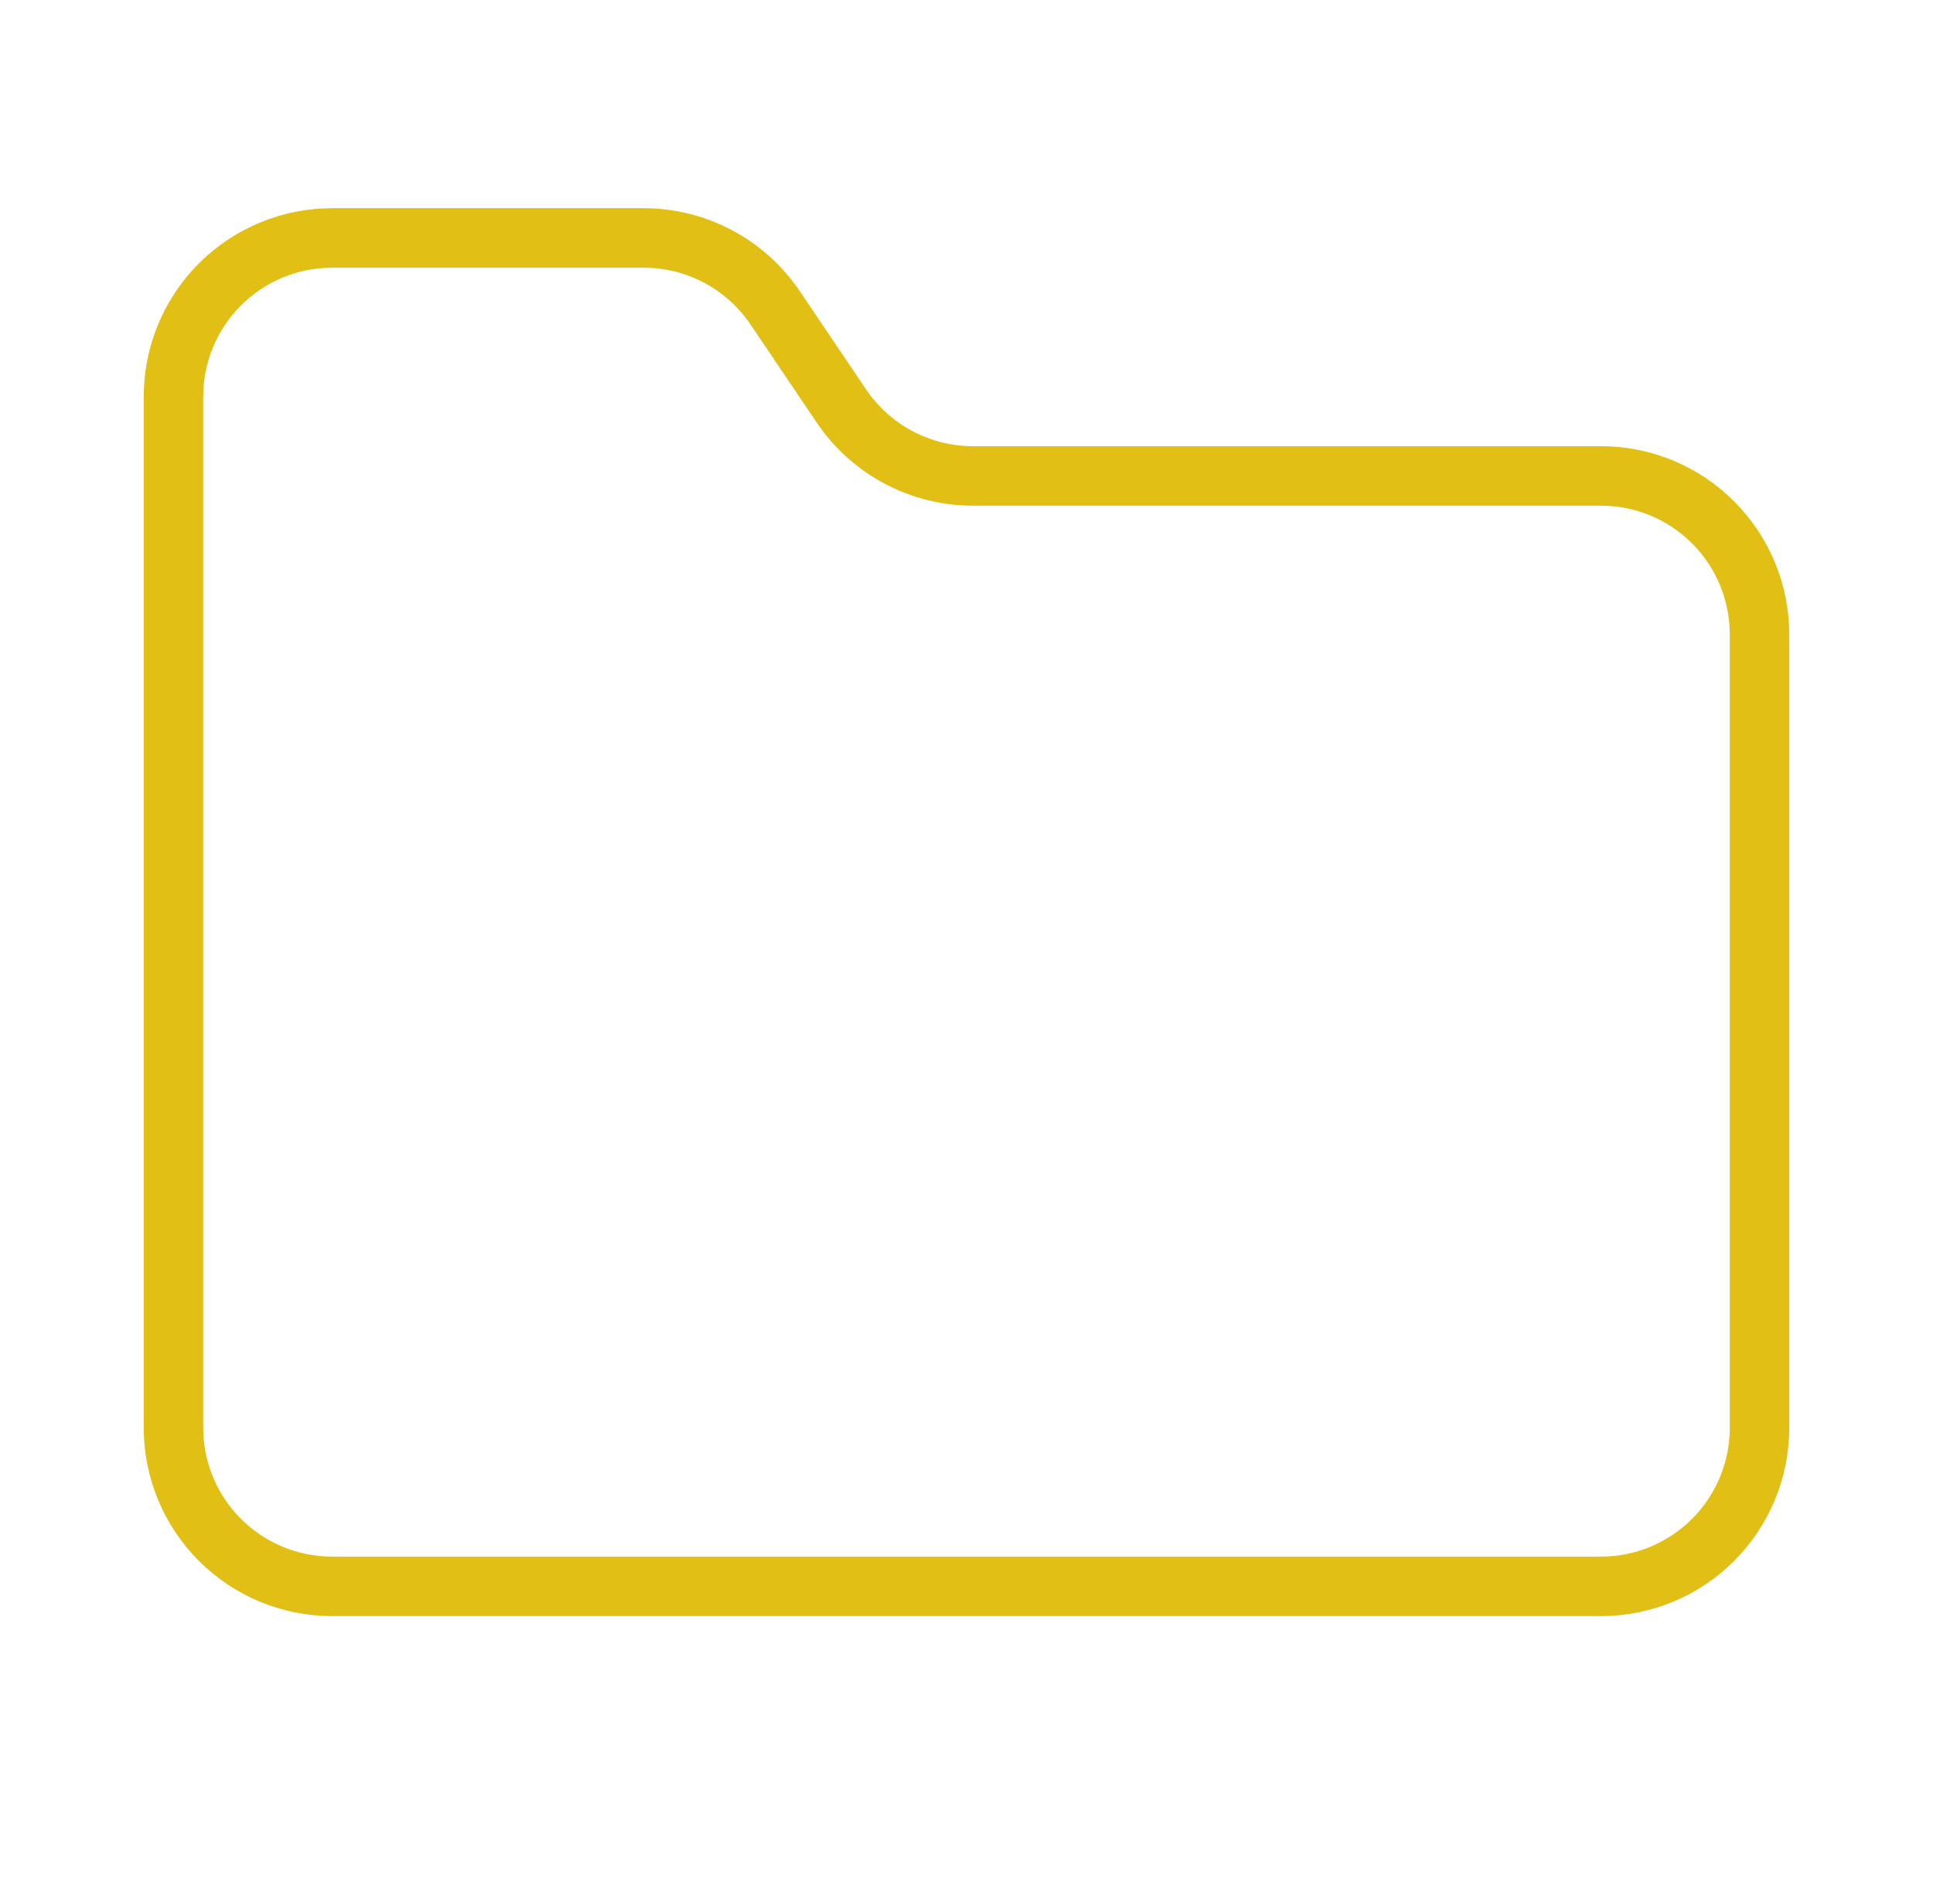 <svg width="65" height="64" viewBox="0 0 65 64" fill="none" xmlns="http://www.w3.org/2000/svg">
<path d="M53.834 53.333C55.248 53.333 56.605 52.771 57.605 51.771C58.605 50.771 59.167 49.414 59.167 48V21.333C59.167 19.919 58.605 18.562 57.605 17.562C56.605 16.562 55.248 16 53.834 16H32.767C31.875 16.009 30.995 15.794 30.208 15.374C29.42 14.955 28.751 14.345 28.26 13.6L26.1 10.4C25.614 9.663 24.953 9.057 24.176 8.638C23.399 8.22 22.53 8 21.647 8H11.167C9.752 8 8.396 8.562 7.396 9.562C6.395 10.562 5.833 11.919 5.833 13.333V48C5.833 49.414 6.395 50.771 7.396 51.771C8.396 52.771 9.752 53.333 11.167 53.333H53.834Z" stroke="#E1BF14" stroke-width="2" stroke-linecap="round" stroke-linejoin="round"/>
</svg>
